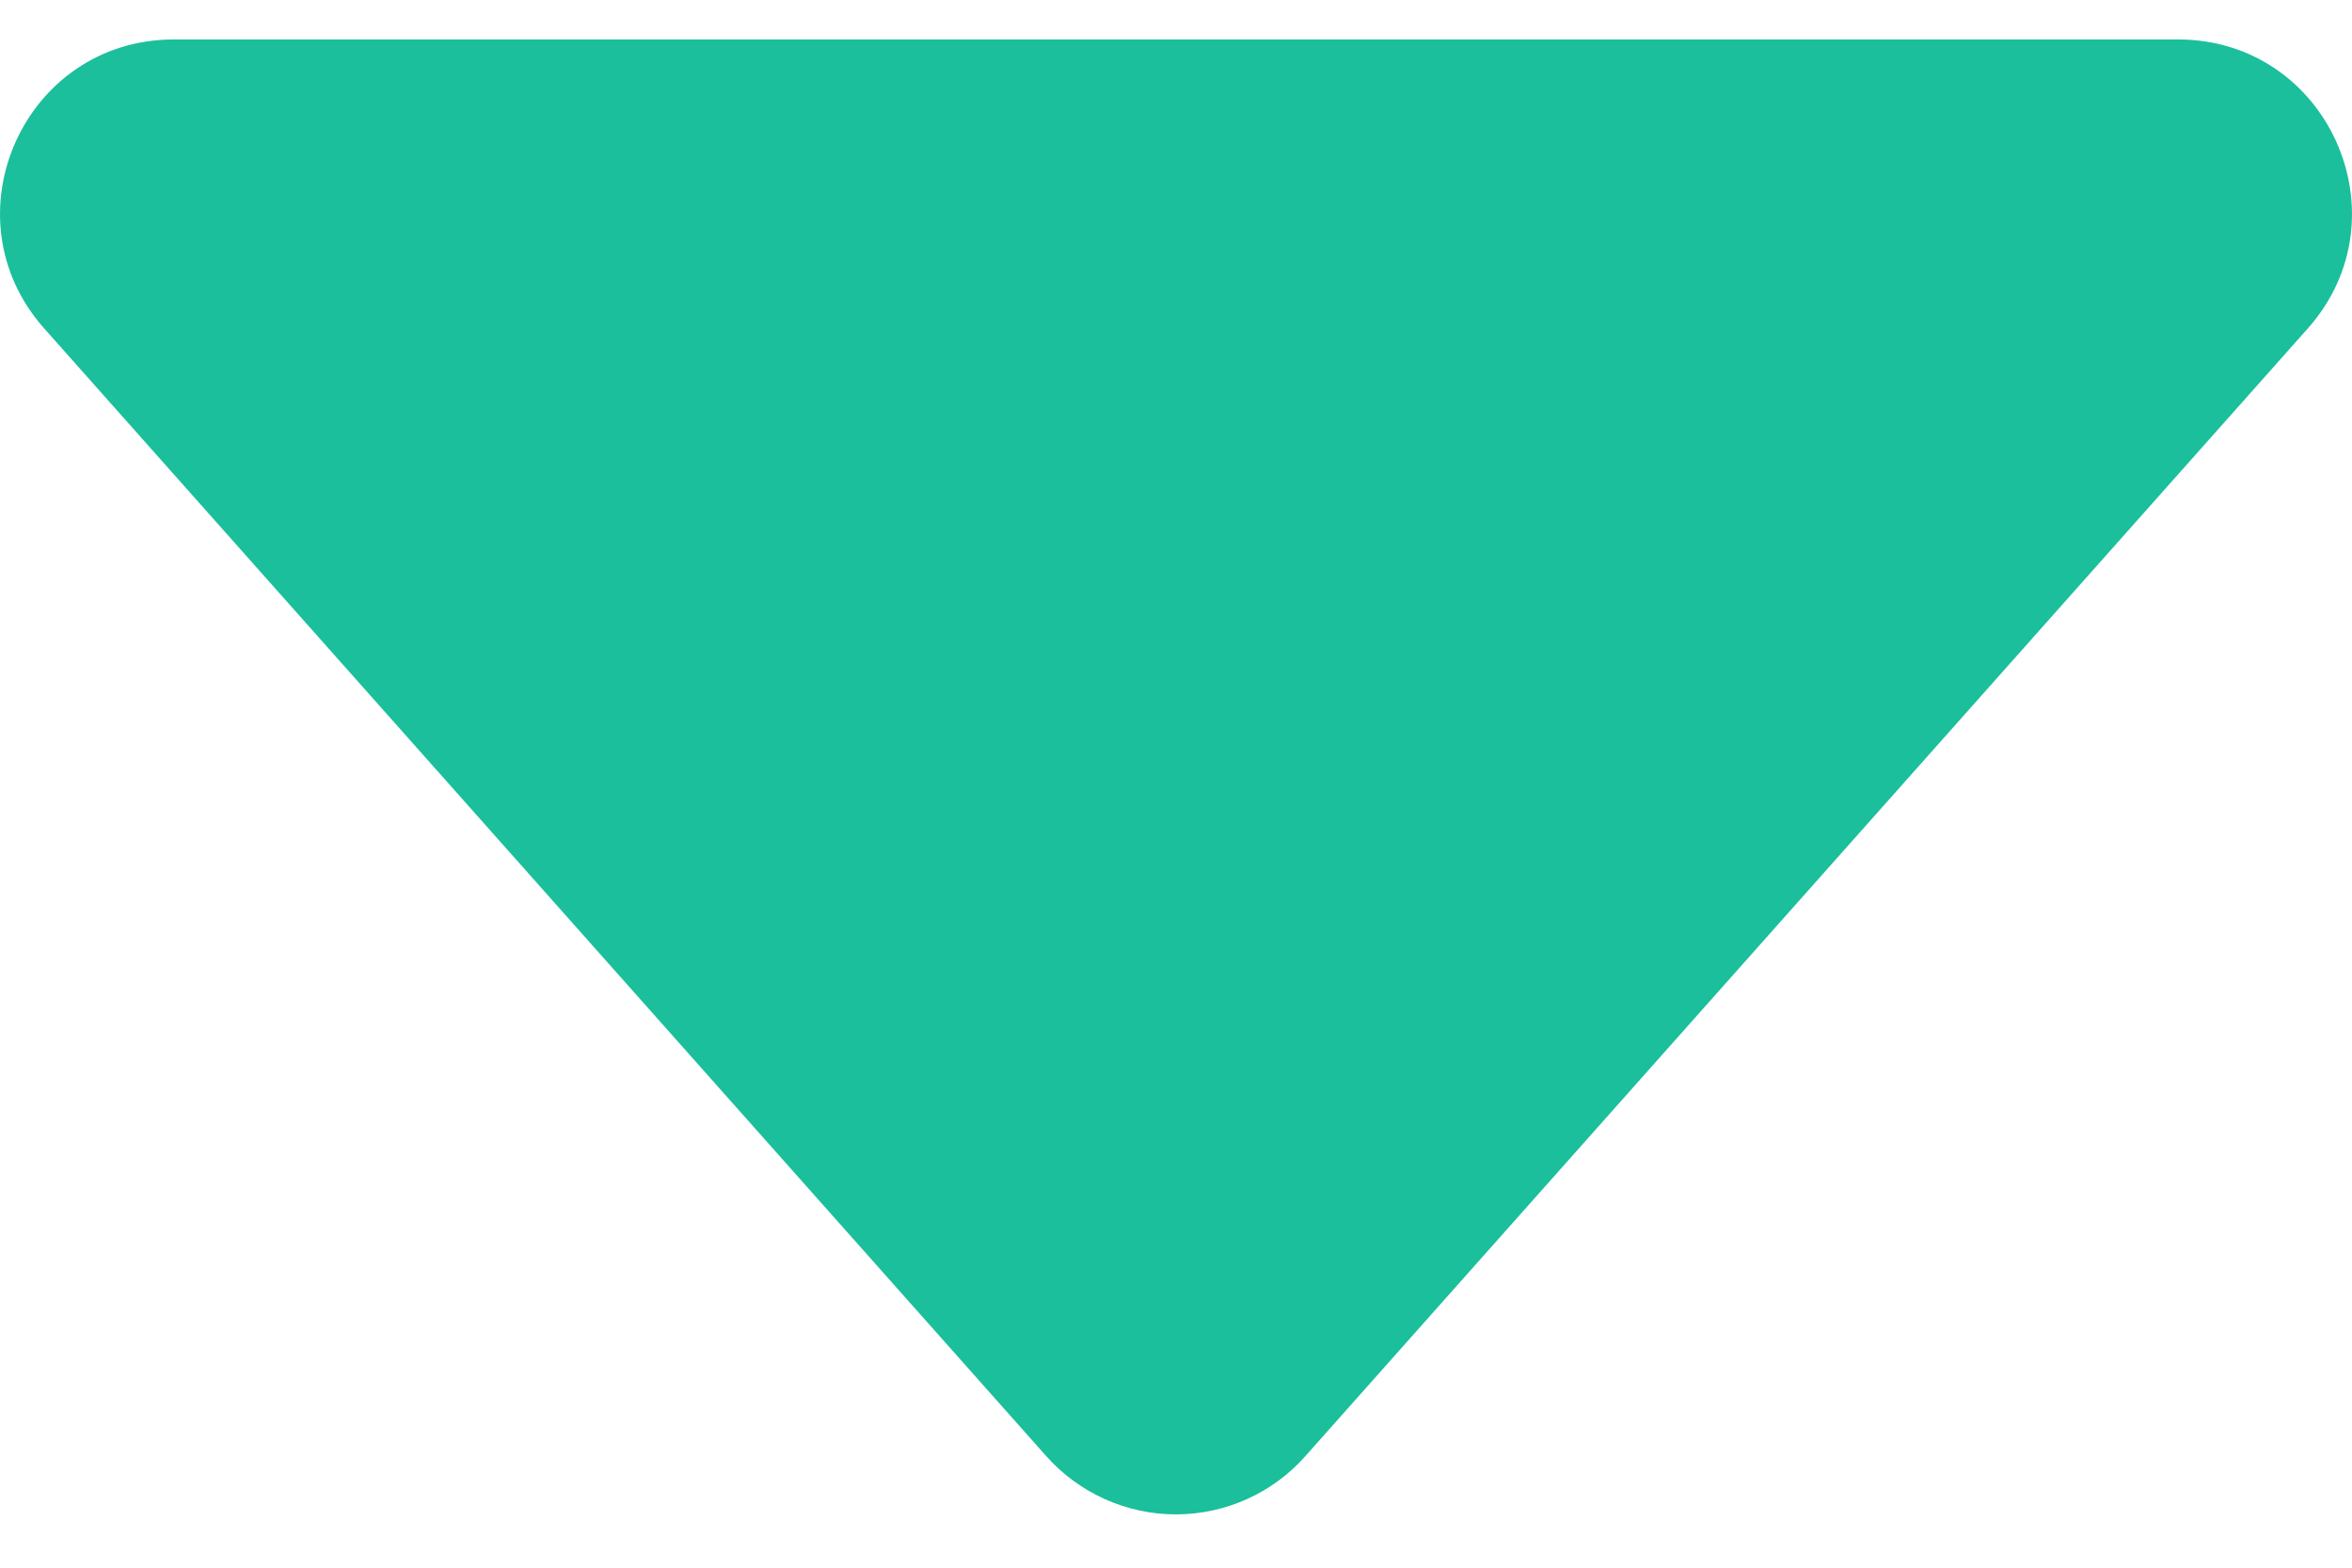 <svg width="18" height="12" viewBox="0 0 18 12" fill="none" xmlns="http://www.w3.org/2000/svg">
<path d="M16.669 0.302L1.33 0.302C0.185 0.302 -0.423 1.657 0.338 2.514L8.006 11.145C8.131 11.286 8.284 11.398 8.455 11.475C8.626 11.552 8.811 11.592 8.999 11.592C9.186 11.592 9.372 11.552 9.543 11.475C9.714 11.398 9.867 11.286 9.991 11.145L17.662 2.514C18.423 1.657 17.815 0.302 16.669 0.302Z" fill="#1BBF9B"/>
</svg>
